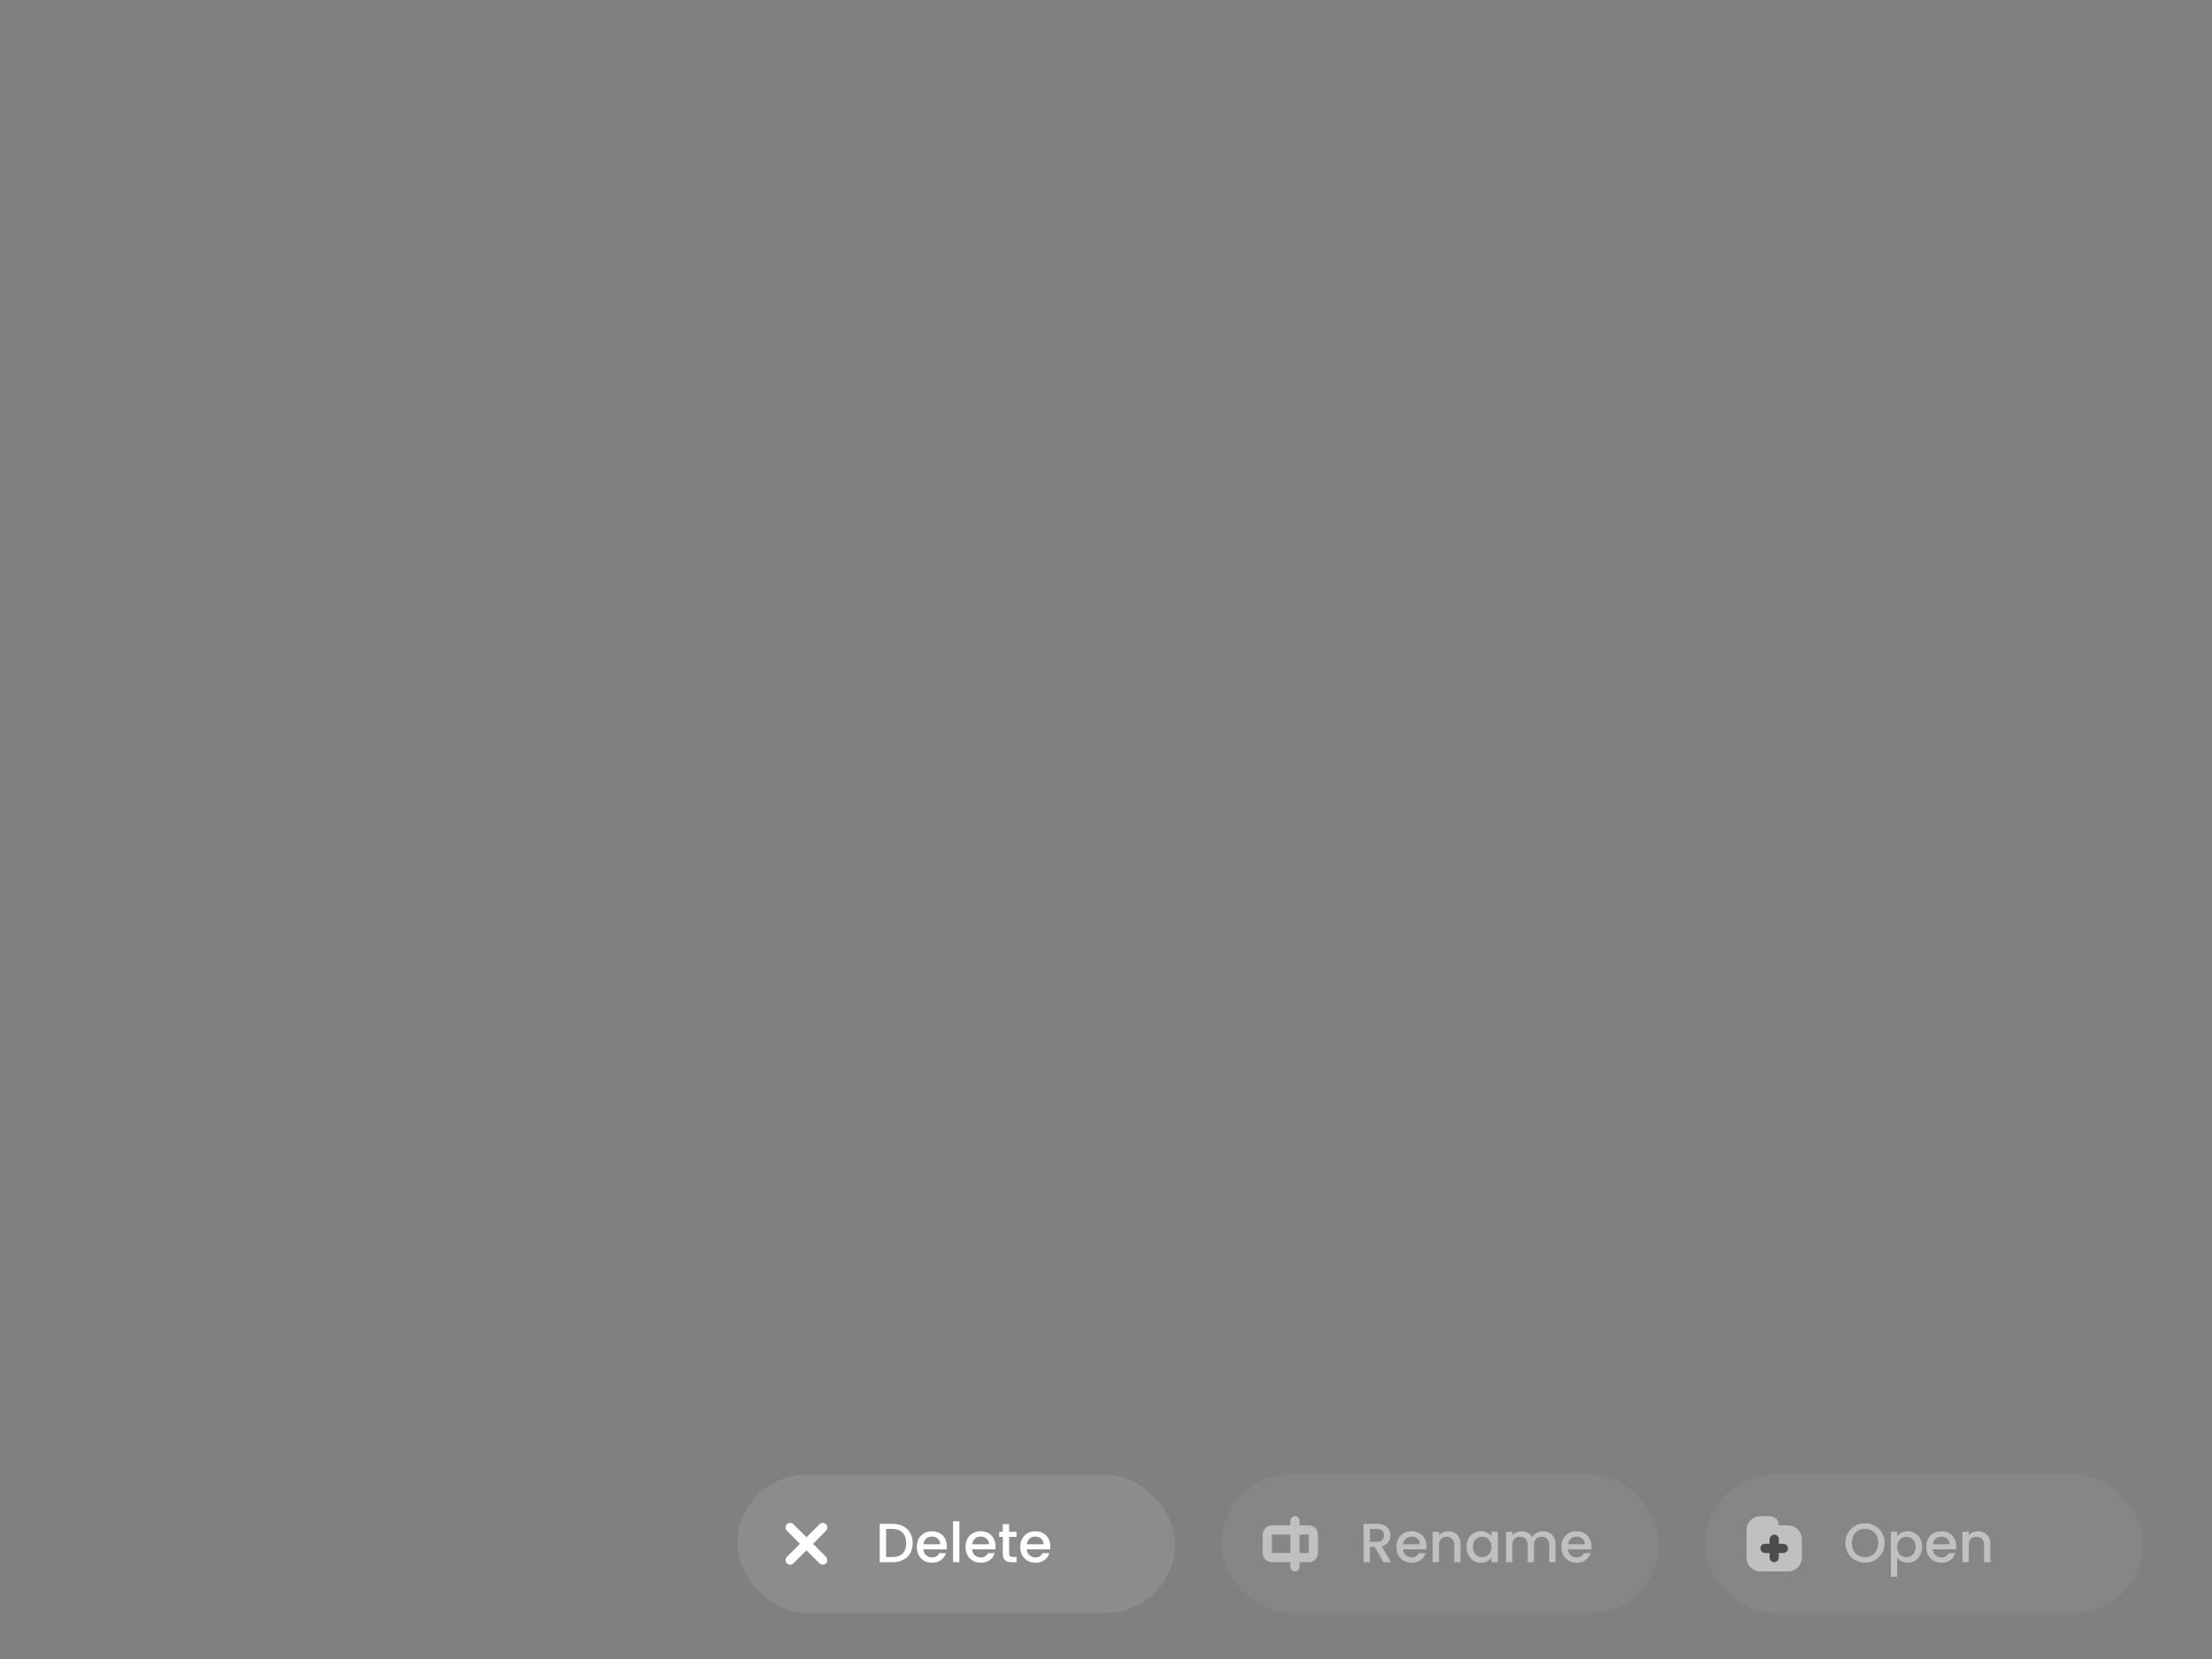 <svg xmlns="http://www.w3.org/2000/svg" fill="none" viewBox="0 0 480 360" height="360" width="480">
<rect x="0" y="0" width="480" height="360" fill="#808080" stroke="none"/>
<rect fill-opacity="0.1" fill="white" rx="15" height="30" width="95" y="320" x="160"></rect>
<path fill="white" d="M193.624 330.66C194.512 330.66 195.288 330.832 195.952 331.176C196.624 331.512 197.14 332 197.5 332.64C197.868 333.272 198.052 334.012 198.052 334.86C198.052 335.708 197.868 336.444 197.5 337.068C197.14 337.692 196.624 338.172 195.952 338.508C195.288 338.836 194.512 339 193.624 339H190.9V330.66H193.624ZM193.624 337.884C194.6 337.884 195.348 337.62 195.868 337.092C196.388 336.564 196.648 335.82 196.648 334.86C196.648 333.892 196.388 333.136 195.868 332.592C195.348 332.048 194.6 331.776 193.624 331.776H192.268V337.884H193.624ZM205.468 335.532C205.468 335.78 205.452 336.004 205.42 336.204H200.368C200.408 336.732 200.604 337.156 200.956 337.476C201.308 337.796 201.74 337.956 202.252 337.956C202.988 337.956 203.508 337.648 203.812 337.032H205.288C205.088 337.64 204.724 338.14 204.196 338.532C203.676 338.916 203.028 339.108 202.252 339.108C201.62 339.108 201.052 338.968 200.548 338.688C200.052 338.4 199.66 338 199.372 337.488C199.092 336.968 198.952 336.368 198.952 335.688C198.952 335.008 199.088 334.412 199.36 333.9C199.64 333.38 200.028 332.98 200.524 332.7C201.028 332.42 201.604 332.28 202.252 332.28C202.876 332.28 203.432 332.416 203.92 332.688C204.408 332.96 204.788 333.344 205.06 333.84C205.332 334.328 205.468 334.892 205.468 335.532ZM204.04 335.1C204.032 334.596 203.852 334.192 203.5 333.888C203.148 333.584 202.712 333.432 202.192 333.432C201.72 333.432 201.316 333.584 200.98 333.888C200.644 334.184 200.444 334.588 200.38 335.1H204.04ZM208.182 330.12V339H206.814V330.12H208.182ZM216.038 335.532C216.038 335.78 216.022 336.004 215.99 336.204H210.938C210.978 336.732 211.174 337.156 211.526 337.476C211.878 337.796 212.31 337.956 212.822 337.956C213.558 337.956 214.078 337.648 214.382 337.032H215.858C215.658 337.64 215.294 338.14 214.766 338.532C214.246 338.916 213.598 339.108 212.822 339.108C212.19 339.108 211.622 338.968 211.118 338.688C210.622 338.4 210.23 338 209.942 337.488C209.662 336.968 209.522 336.368 209.522 335.688C209.522 335.008 209.658 334.412 209.93 333.9C210.21 333.38 210.598 332.98 211.094 332.7C211.598 332.42 212.174 332.28 212.822 332.28C213.446 332.28 214.002 332.416 214.49 332.688C214.978 332.96 215.358 333.344 215.63 333.84C215.902 334.328 216.038 334.892 216.038 335.532ZM214.61 335.1C214.602 334.596 214.422 334.192 214.07 333.888C213.718 333.584 213.282 333.432 212.762 333.432C212.29 333.432 211.886 333.584 211.55 333.888C211.214 334.184 211.014 334.588 210.95 335.1H214.61ZM218.98 333.504V337.164C218.98 337.412 219.036 337.592 219.148 337.704C219.268 337.808 219.468 337.86 219.748 337.86H220.588V339H219.508C218.892 339 218.42 338.856 218.092 338.568C217.764 338.28 217.6 337.812 217.6 337.164V333.504H216.82V332.388H217.6V330.744H218.98V332.388H220.588V333.504H218.98ZM227.909 335.532C227.909 335.78 227.893 336.004 227.861 336.204H222.809C222.849 336.732 223.045 337.156 223.397 337.476C223.749 337.796 224.181 337.956 224.693 337.956C225.429 337.956 225.949 337.648 226.253 337.032H227.729C227.529 337.64 227.165 338.14 226.637 338.532C226.117 338.916 225.469 339.108 224.693 339.108C224.061 339.108 223.493 338.968 222.989 338.688C222.493 338.4 222.101 338 221.813 337.488C221.533 336.968 221.393 336.368 221.393 335.688C221.393 335.008 221.529 334.412 221.801 333.9C222.081 333.38 222.469 332.98 222.965 332.7C223.469 332.42 224.045 332.28 224.693 332.28C225.317 332.28 225.873 332.416 226.361 332.688C226.849 332.96 227.229 333.344 227.501 333.84C227.773 334.328 227.909 334.892 227.909 335.532ZM226.481 335.1C226.473 334.596 226.293 334.192 225.941 333.888C225.589 333.584 225.153 333.432 224.633 333.432C224.161 333.432 223.757 333.584 223.421 333.888C223.085 334.184 222.885 334.588 222.821 335.1H226.481Z"></path>
<path fill="white" d="M170.757 330.757C171.148 330.367 171.781 330.367 172.171 330.757L179.243 337.828C179.633 338.219 179.633 338.852 179.243 339.243V339.243C178.852 339.633 178.219 339.633 177.828 339.243L170.757 332.172C170.367 331.781 170.367 331.148 170.757 330.757V330.757Z"></path>
<path fill="white" d="M179.243 330.757C179.633 331.148 179.633 331.781 179.243 332.172L172.172 339.243C171.781 339.633 171.148 339.633 170.757 339.243V339.243C170.367 338.852 170.367 338.219 170.757 337.828L177.828 330.757C178.219 330.367 178.852 330.367 179.243 330.757V330.757Z"></path>
<g opacity="0.5">
<rect fill-opacity="0.1" fill="white" rx="15" height="30" width="95" y="320" x="265"></rect>
<path fill="white" d="M300.232 339L298.312 335.664H297.268V339H295.9V330.66H298.78C299.42 330.66 299.96 330.772 300.4 330.996C300.848 331.22 301.18 331.52 301.396 331.896C301.62 332.272 301.732 332.692 301.732 333.156C301.732 333.7 301.572 334.196 301.252 334.644C300.94 335.084 300.456 335.384 299.8 335.544L301.864 339H300.232ZM297.268 334.572H298.78C299.292 334.572 299.676 334.444 299.932 334.188C300.196 333.932 300.328 333.588 300.328 333.156C300.328 332.724 300.2 332.388 299.944 332.148C299.688 331.9 299.3 331.776 298.78 331.776H297.268V334.572ZM309.542 335.532C309.542 335.78 309.526 336.004 309.494 336.204H304.442C304.482 336.732 304.678 337.156 305.03 337.476C305.382 337.796 305.814 337.956 306.326 337.956C307.062 337.956 307.582 337.648 307.886 337.032H309.362C309.162 337.64 308.798 338.14 308.27 338.532C307.75 338.916 307.102 339.108 306.326 339.108C305.694 339.108 305.126 338.968 304.622 338.688C304.126 338.4 303.734 338 303.446 337.488C303.166 336.968 303.026 336.368 303.026 335.688C303.026 335.008 303.162 334.412 303.434 333.9C303.714 333.38 304.102 332.98 304.598 332.7C305.102 332.42 305.678 332.28 306.326 332.28C306.95 332.28 307.506 332.416 307.994 332.688C308.482 332.96 308.862 333.344 309.134 333.84C309.406 334.328 309.542 334.892 309.542 335.532ZM308.114 335.1C308.106 334.596 307.926 334.192 307.574 333.888C307.222 333.584 306.786 333.432 306.266 333.432C305.794 333.432 305.39 333.584 305.054 333.888C304.718 334.184 304.518 334.588 304.454 335.1H308.114ZM314.224 332.28C314.744 332.28 315.208 332.388 315.616 332.604C316.032 332.82 316.356 333.14 316.588 333.564C316.82 333.988 316.936 334.5 316.936 335.1V339H315.58V335.304C315.58 334.712 315.432 334.26 315.136 333.948C314.84 333.628 314.436 333.468 313.924 333.468C313.412 333.468 313.004 333.628 312.7 333.948C312.404 334.26 312.256 334.712 312.256 335.304V339H310.888V332.388H312.256V333.144C312.48 332.872 312.764 332.66 313.108 332.508C313.46 332.356 313.832 332.28 314.224 332.28ZM318.225 335.664C318.225 335 318.361 334.412 318.633 333.9C318.913 333.388 319.289 332.992 319.761 332.712C320.241 332.424 320.769 332.28 321.345 332.28C321.865 332.28 322.317 332.384 322.701 332.592C323.093 332.792 323.405 333.044 323.637 333.348V332.388H325.017V339H323.637V338.016C323.405 338.328 323.089 338.588 322.689 338.796C322.289 339.004 321.833 339.108 321.321 339.108C320.753 339.108 320.233 338.964 319.761 338.676C319.289 338.38 318.913 337.972 318.633 337.452C318.361 336.924 318.225 336.328 318.225 335.664ZM323.637 335.688C323.637 335.232 323.541 334.836 323.349 334.5C323.165 334.164 322.921 333.908 322.617 333.732C322.313 333.556 321.985 333.468 321.633 333.468C321.281 333.468 320.953 333.556 320.649 333.732C320.345 333.9 320.097 334.152 319.905 334.488C319.721 334.816 319.629 335.208 319.629 335.664C319.629 336.12 319.721 336.52 319.905 336.864C320.097 337.208 320.345 337.472 320.649 337.656C320.961 337.832 321.289 337.92 321.633 337.92C321.985 337.92 322.313 337.832 322.617 337.656C322.921 337.48 323.165 337.224 323.349 336.888C323.541 336.544 323.637 336.144 323.637 335.688ZM334.818 332.28C335.338 332.28 335.802 332.388 336.21 332.604C336.626 332.82 336.95 333.14 337.182 333.564C337.422 333.988 337.542 334.5 337.542 335.1V339H336.186V335.304C336.186 334.712 336.038 334.26 335.742 333.948C335.446 333.628 335.042 333.468 334.53 333.468C334.018 333.468 333.61 333.628 333.306 333.948C333.01 334.26 332.862 334.712 332.862 335.304V339H331.506V335.304C331.506 334.712 331.358 334.26 331.062 333.948C330.766 333.628 330.362 333.468 329.85 333.468C329.338 333.468 328.93 333.628 328.626 333.948C328.33 334.26 328.182 334.712 328.182 335.304V339H326.814V332.388H328.182V333.144C328.406 332.872 328.69 332.66 329.034 332.508C329.378 332.356 329.746 332.28 330.138 332.28C330.666 332.28 331.138 332.392 331.554 332.616C331.97 332.84 332.29 333.164 332.514 333.588C332.714 333.188 333.026 332.872 333.45 332.64C333.874 332.4 334.33 332.28 334.818 332.28ZM345.343 335.532C345.343 335.78 345.327 336.004 345.295 336.204H340.243C340.283 336.732 340.479 337.156 340.831 337.476C341.183 337.796 341.615 337.956 342.127 337.956C342.863 337.956 343.383 337.648 343.687 337.032H345.163C344.963 337.64 344.599 338.14 344.071 338.532C343.551 338.916 342.903 339.108 342.127 339.108C341.495 339.108 340.927 338.968 340.423 338.688C339.927 338.4 339.535 338 339.247 337.488C338.967 336.968 338.827 336.368 338.827 335.688C338.827 335.008 338.963 334.412 339.235 333.9C339.515 333.38 339.903 332.98 340.399 332.7C340.903 332.42 341.479 332.28 342.127 332.28C342.751 332.28 343.307 332.416 343.795 332.688C344.283 332.96 344.663 333.344 344.935 333.84C345.207 334.328 345.343 334.892 345.343 335.532ZM343.915 335.1C343.907 334.596 343.727 334.192 343.375 333.888C343.023 333.584 342.587 333.432 342.067 333.432C341.595 333.432 341.191 333.584 340.855 333.888C340.519 334.184 340.319 334.588 340.255 335.1H343.915Z"></path>
<path stroke-width="2" stroke="white" d="M276 332H284C284.552 332 285 332.448 285 333V337C285 337.552 284.552 338 284 338H276C275.448 338 275 337.552 275 337V333C275 332.448 275.448 332 276 332Z"></path>
<path fill="white" d="M281 329C281.552 329 282 329.448 282 330L282 340C282 340.552 281.552 341 281 341V341C280.448 341 280 340.552 280 340L280 330C280 329.448 280.448 329 281 329V329Z"></path>
</g>
<g opacity="0.5">
<rect fill-opacity="0.1" fill="white" rx="15" height="30" width="95" y="320" x="370"></rect>
<path fill="white" d="M404.704 339.084C403.928 339.084 403.212 338.904 402.556 338.544C401.908 338.176 401.392 337.668 401.008 337.02C400.632 336.364 400.444 335.628 400.444 334.812C400.444 333.996 400.632 333.264 401.008 332.616C401.392 331.968 401.908 331.464 402.556 331.104C403.212 330.736 403.928 330.552 404.704 330.552C405.488 330.552 406.204 330.736 406.852 331.104C407.508 331.464 408.024 331.968 408.4 332.616C408.776 333.264 408.964 333.996 408.964 334.812C408.964 335.628 408.776 336.364 408.4 337.02C408.024 337.668 407.508 338.176 406.852 338.544C406.204 338.904 405.488 339.084 404.704 339.084ZM404.704 337.896C405.256 337.896 405.748 337.772 406.18 337.524C406.612 337.268 406.948 336.908 407.188 336.444C407.436 335.972 407.56 335.428 407.56 334.812C407.56 334.196 407.436 333.656 407.188 333.192C406.948 332.728 406.612 332.372 406.18 332.124C405.748 331.876 405.256 331.752 404.704 331.752C404.152 331.752 403.66 331.876 403.228 332.124C402.796 332.372 402.456 332.728 402.208 333.192C401.968 333.656 401.848 334.196 401.848 334.812C401.848 335.428 401.968 335.972 402.208 336.444C402.456 336.908 402.796 337.268 403.228 337.524C403.66 337.772 404.152 337.896 404.704 337.896ZM411.678 333.36C411.91 333.056 412.226 332.8 412.626 332.592C413.026 332.384 413.478 332.28 413.982 332.28C414.558 332.28 415.082 332.424 415.554 332.712C416.034 332.992 416.41 333.388 416.682 333.9C416.954 334.412 417.09 335 417.09 335.664C417.09 336.328 416.954 336.924 416.682 337.452C416.41 337.972 416.034 338.38 415.554 338.676C415.082 338.964 414.558 339.108 413.982 339.108C413.478 339.108 413.03 339.008 412.638 338.808C412.246 338.6 411.926 338.344 411.678 338.04V342.144H410.31V332.388H411.678V333.36ZM415.698 335.664C415.698 335.208 415.602 334.816 415.41 334.488C415.226 334.152 414.978 333.9 414.666 333.732C414.362 333.556 414.034 333.468 413.682 333.468C413.338 333.468 413.01 333.556 412.698 333.732C412.394 333.908 412.146 334.164 411.954 334.5C411.77 334.836 411.678 335.232 411.678 335.688C411.678 336.144 411.77 336.544 411.954 336.888C412.146 337.224 412.394 337.48 412.698 337.656C413.01 337.832 413.338 337.92 413.682 337.92C414.034 337.92 414.362 337.832 414.666 337.656C414.978 337.472 415.226 337.208 415.41 336.864C415.602 336.52 415.698 336.12 415.698 335.664ZM424.503 335.532C424.503 335.78 424.487 336.004 424.455 336.204H419.403C419.443 336.732 419.639 337.156 419.991 337.476C420.343 337.796 420.775 337.956 421.287 337.956C422.023 337.956 422.543 337.648 422.847 337.032H424.323C424.123 337.64 423.759 338.14 423.231 338.532C422.711 338.916 422.063 339.108 421.287 339.108C420.655 339.108 420.087 338.968 419.583 338.688C419.087 338.4 418.695 338 418.407 337.488C418.127 336.968 417.987 336.368 417.987 335.688C417.987 335.008 418.123 334.412 418.395 333.9C418.675 333.38 419.063 332.98 419.559 332.7C420.063 332.42 420.639 332.28 421.287 332.28C421.911 332.28 422.467 332.416 422.955 332.688C423.443 332.96 423.823 333.344 424.095 333.84C424.367 334.328 424.503 334.892 424.503 335.532ZM423.075 335.1C423.067 334.596 422.887 334.192 422.535 333.888C422.183 333.584 421.747 333.432 421.227 333.432C420.755 333.432 420.351 333.584 420.015 333.888C419.679 334.184 419.479 334.588 419.415 335.1H423.075ZM429.185 332.28C429.705 332.28 430.169 332.388 430.577 332.604C430.993 332.82 431.317 333.14 431.549 333.564C431.781 333.988 431.897 334.5 431.897 335.1V339H430.541V335.304C430.541 334.712 430.393 334.26 430.097 333.948C429.801 333.628 429.397 333.468 428.885 333.468C428.373 333.468 427.965 333.628 427.661 333.948C427.365 334.26 427.217 334.712 427.217 335.304V339H425.849V332.388H427.217V333.144C427.441 332.872 427.725 332.66 428.069 332.508C428.421 332.356 428.793 332.28 429.185 332.28Z"></path>
<path fill="white" d="M379 332C379 330.343 380.343 329 382 329H384C385.105 329 386 329.895 386 331V331H388C389.657 331 391 332.343 391 334V338C391 339.657 389.657 341 388 341H382C380.343 341 379 339.657 379 338V332Z"></path>
<rect fill="#191919" rx="1" height="2" width="6" y="335" x="382"></rect>
<rect fill="#191919" transform="rotate(90 386 333)" rx="1" height="2" width="6" y="333" x="386"></rect>
</g>
</svg>
